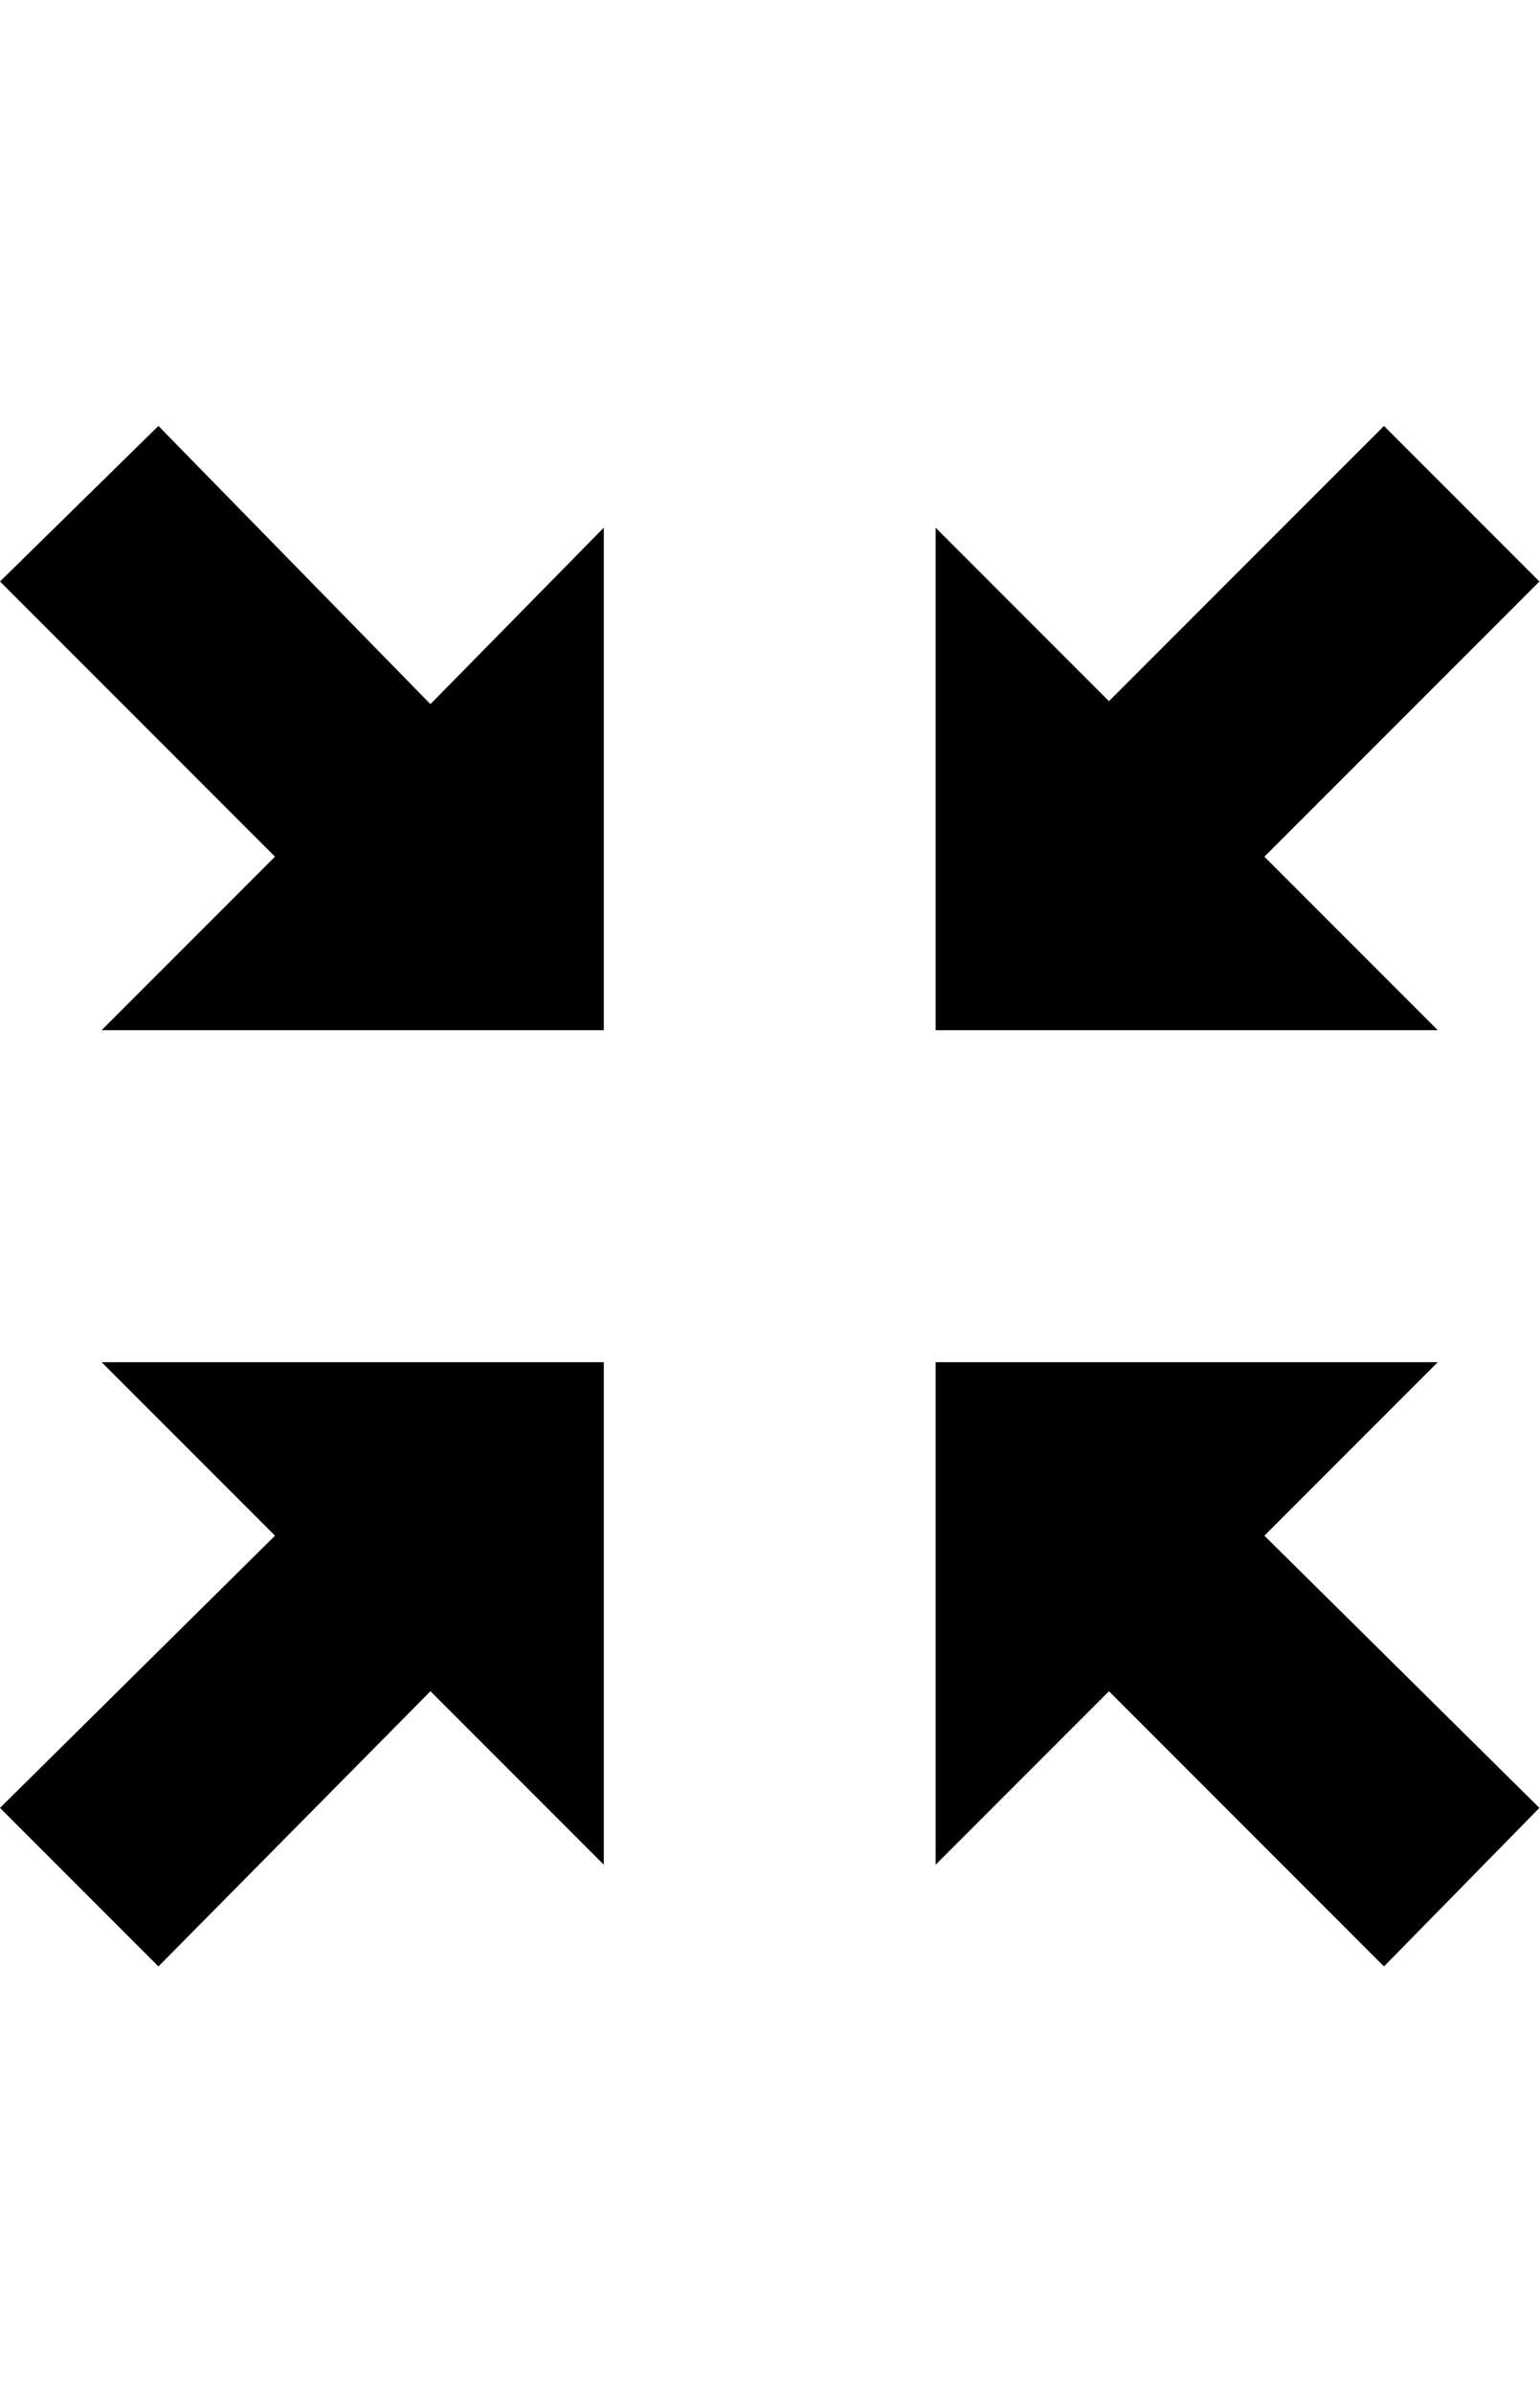 <svg height="1000" width="644" xmlns="http://www.w3.org/2000/svg"><path d="M66.25 178l113.75 116.25 72.5 -73.75l0 210l-210 0l72.5 -72.5 -115 -115zm0 643.75l-66.25 -66.25 115 -113.75 -72.5 -72.5l210 0l0 210l-72.5 -72.5zm512.5 -643.75l65 65 -115 115 72.5 72.5l-210 0l0 -210l72.5 72.5zm-115 528.75l-72.5 72.5l0 -210l210 0l-72.5 72.5 115 113.75 -65 66.25z"/></svg>